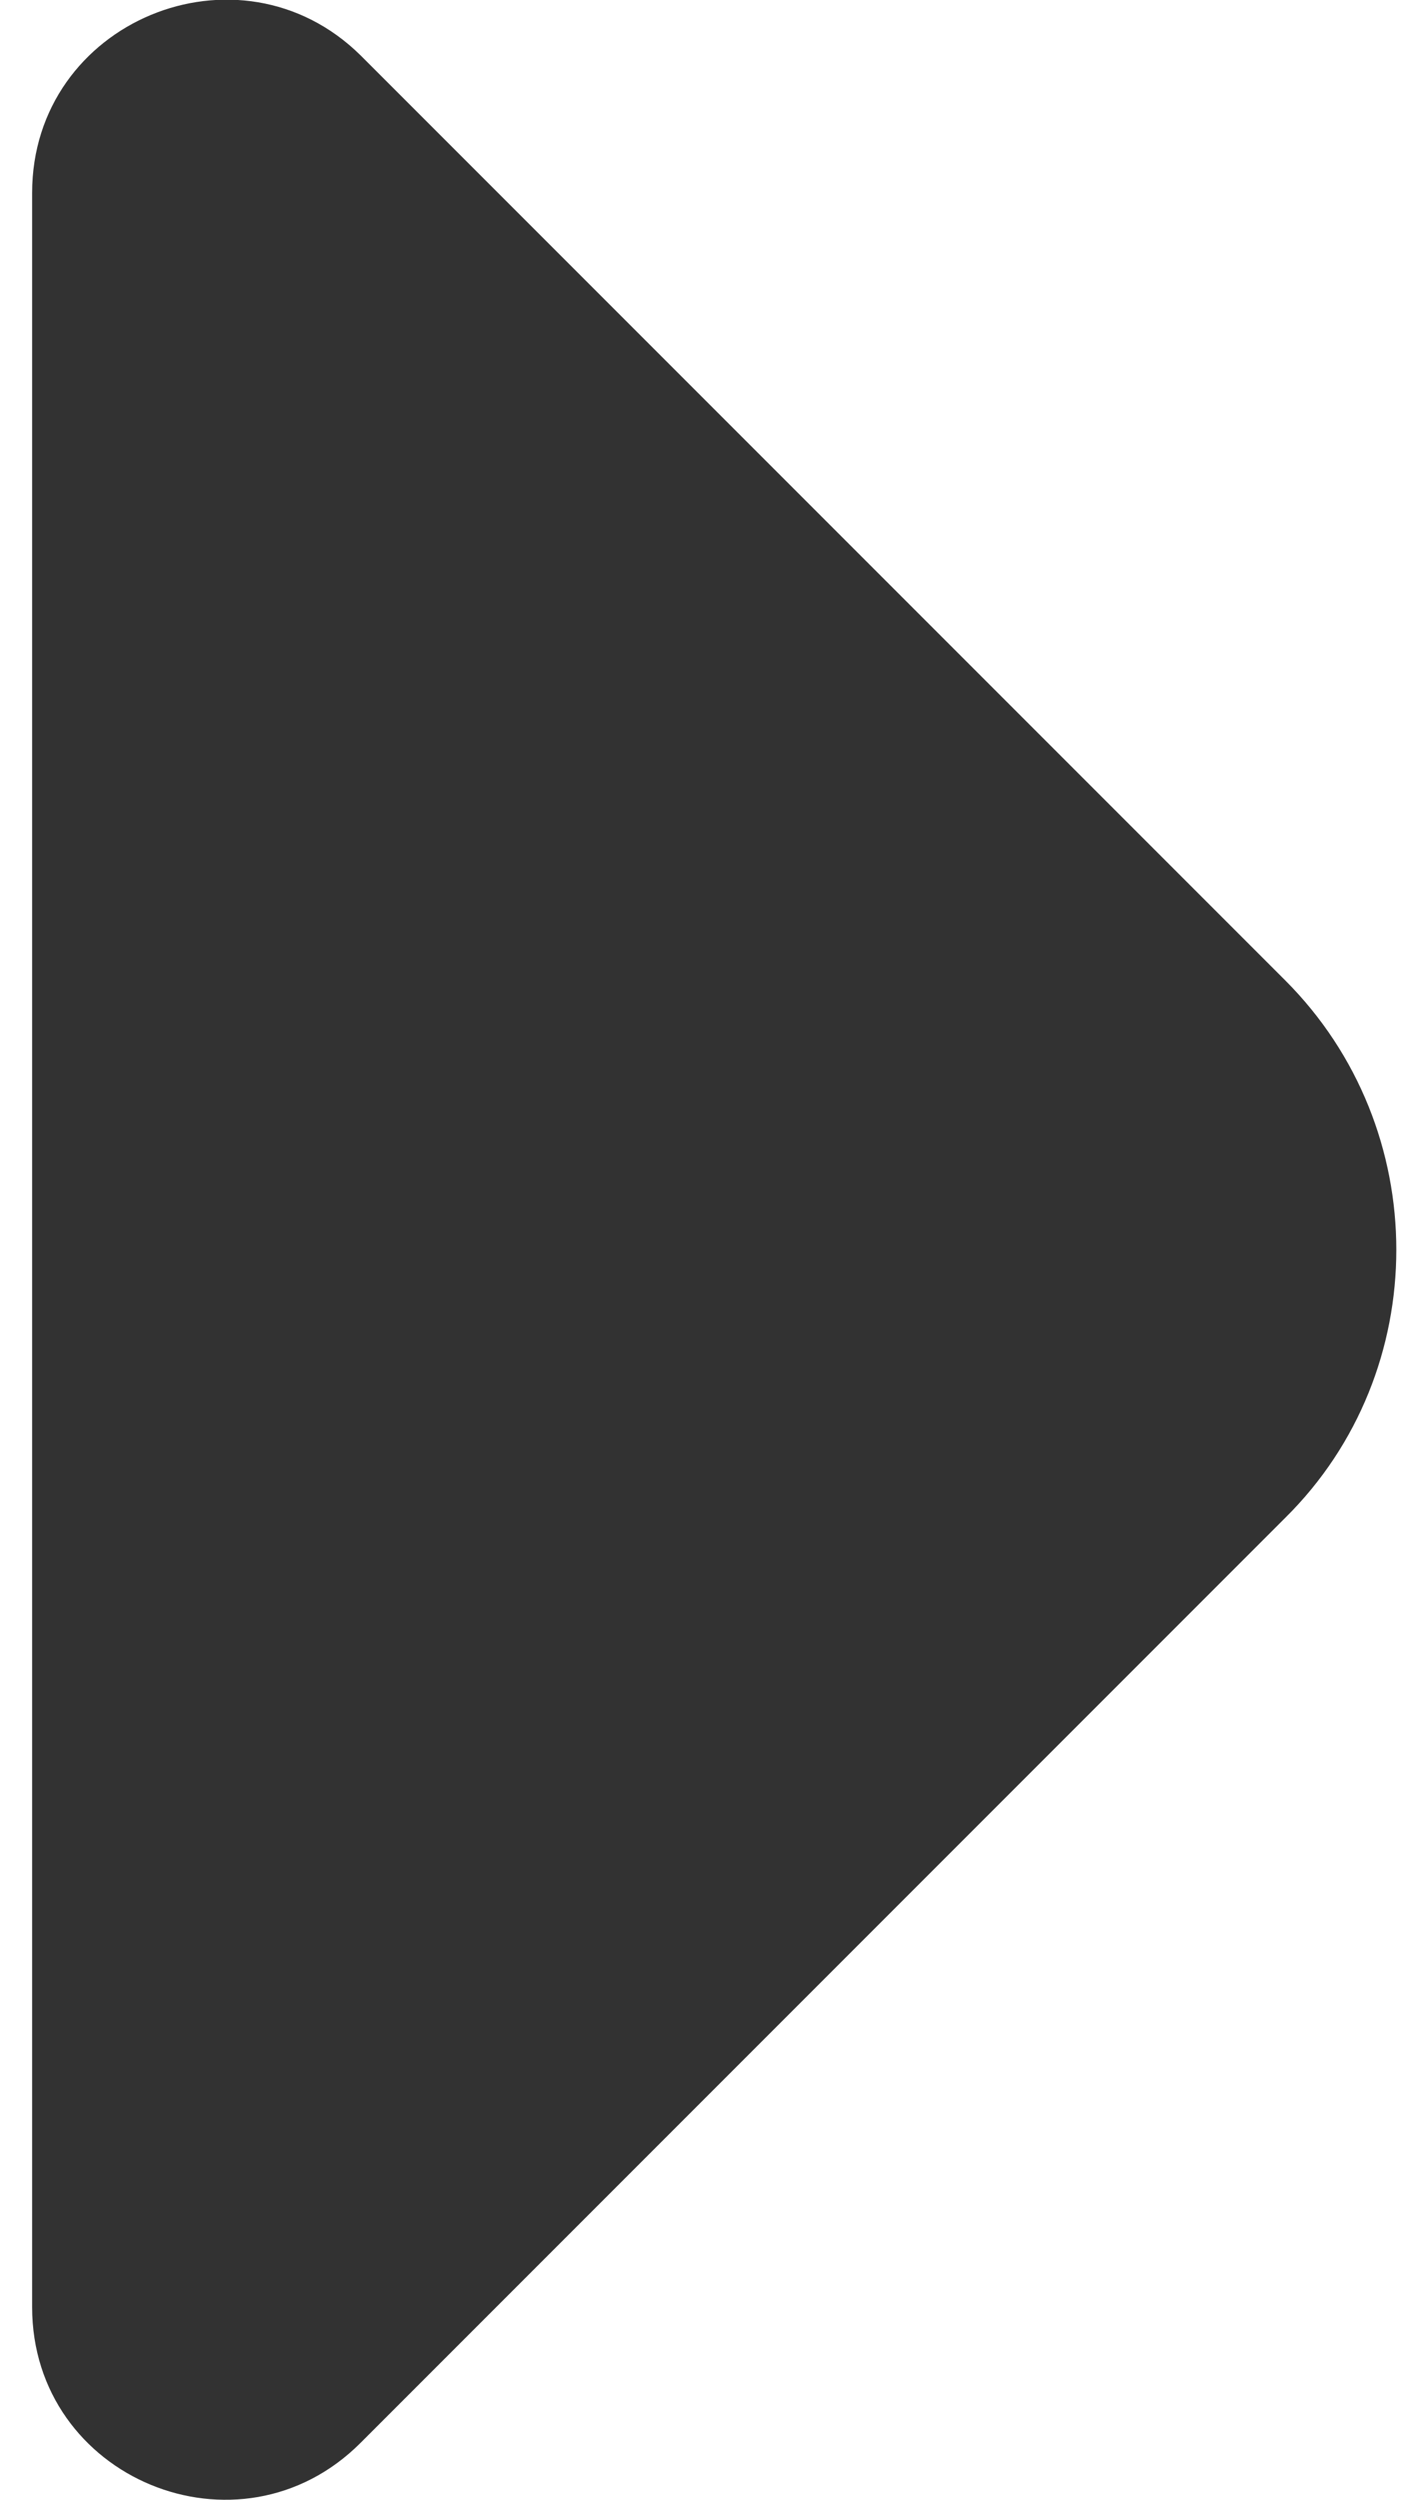 <?xml version="1.0" encoding="UTF-8" standalone="no"?><svg width='16' height='28' viewBox='0 0 16 28' fill='none' xmlns='http://www.w3.org/2000/svg'>
<path d='M14.4 10.98L10.46 7.04L4.04 0.62C2.68 -0.72 0.36 0.24 0.36 2.16V14.62V25.84C0.36 27.76 2.68 28.72 4.04 27.36L14.4 17C16.06 15.36 16.06 12.64 14.4 10.98Z' fill='#323232'/>
</svg>
